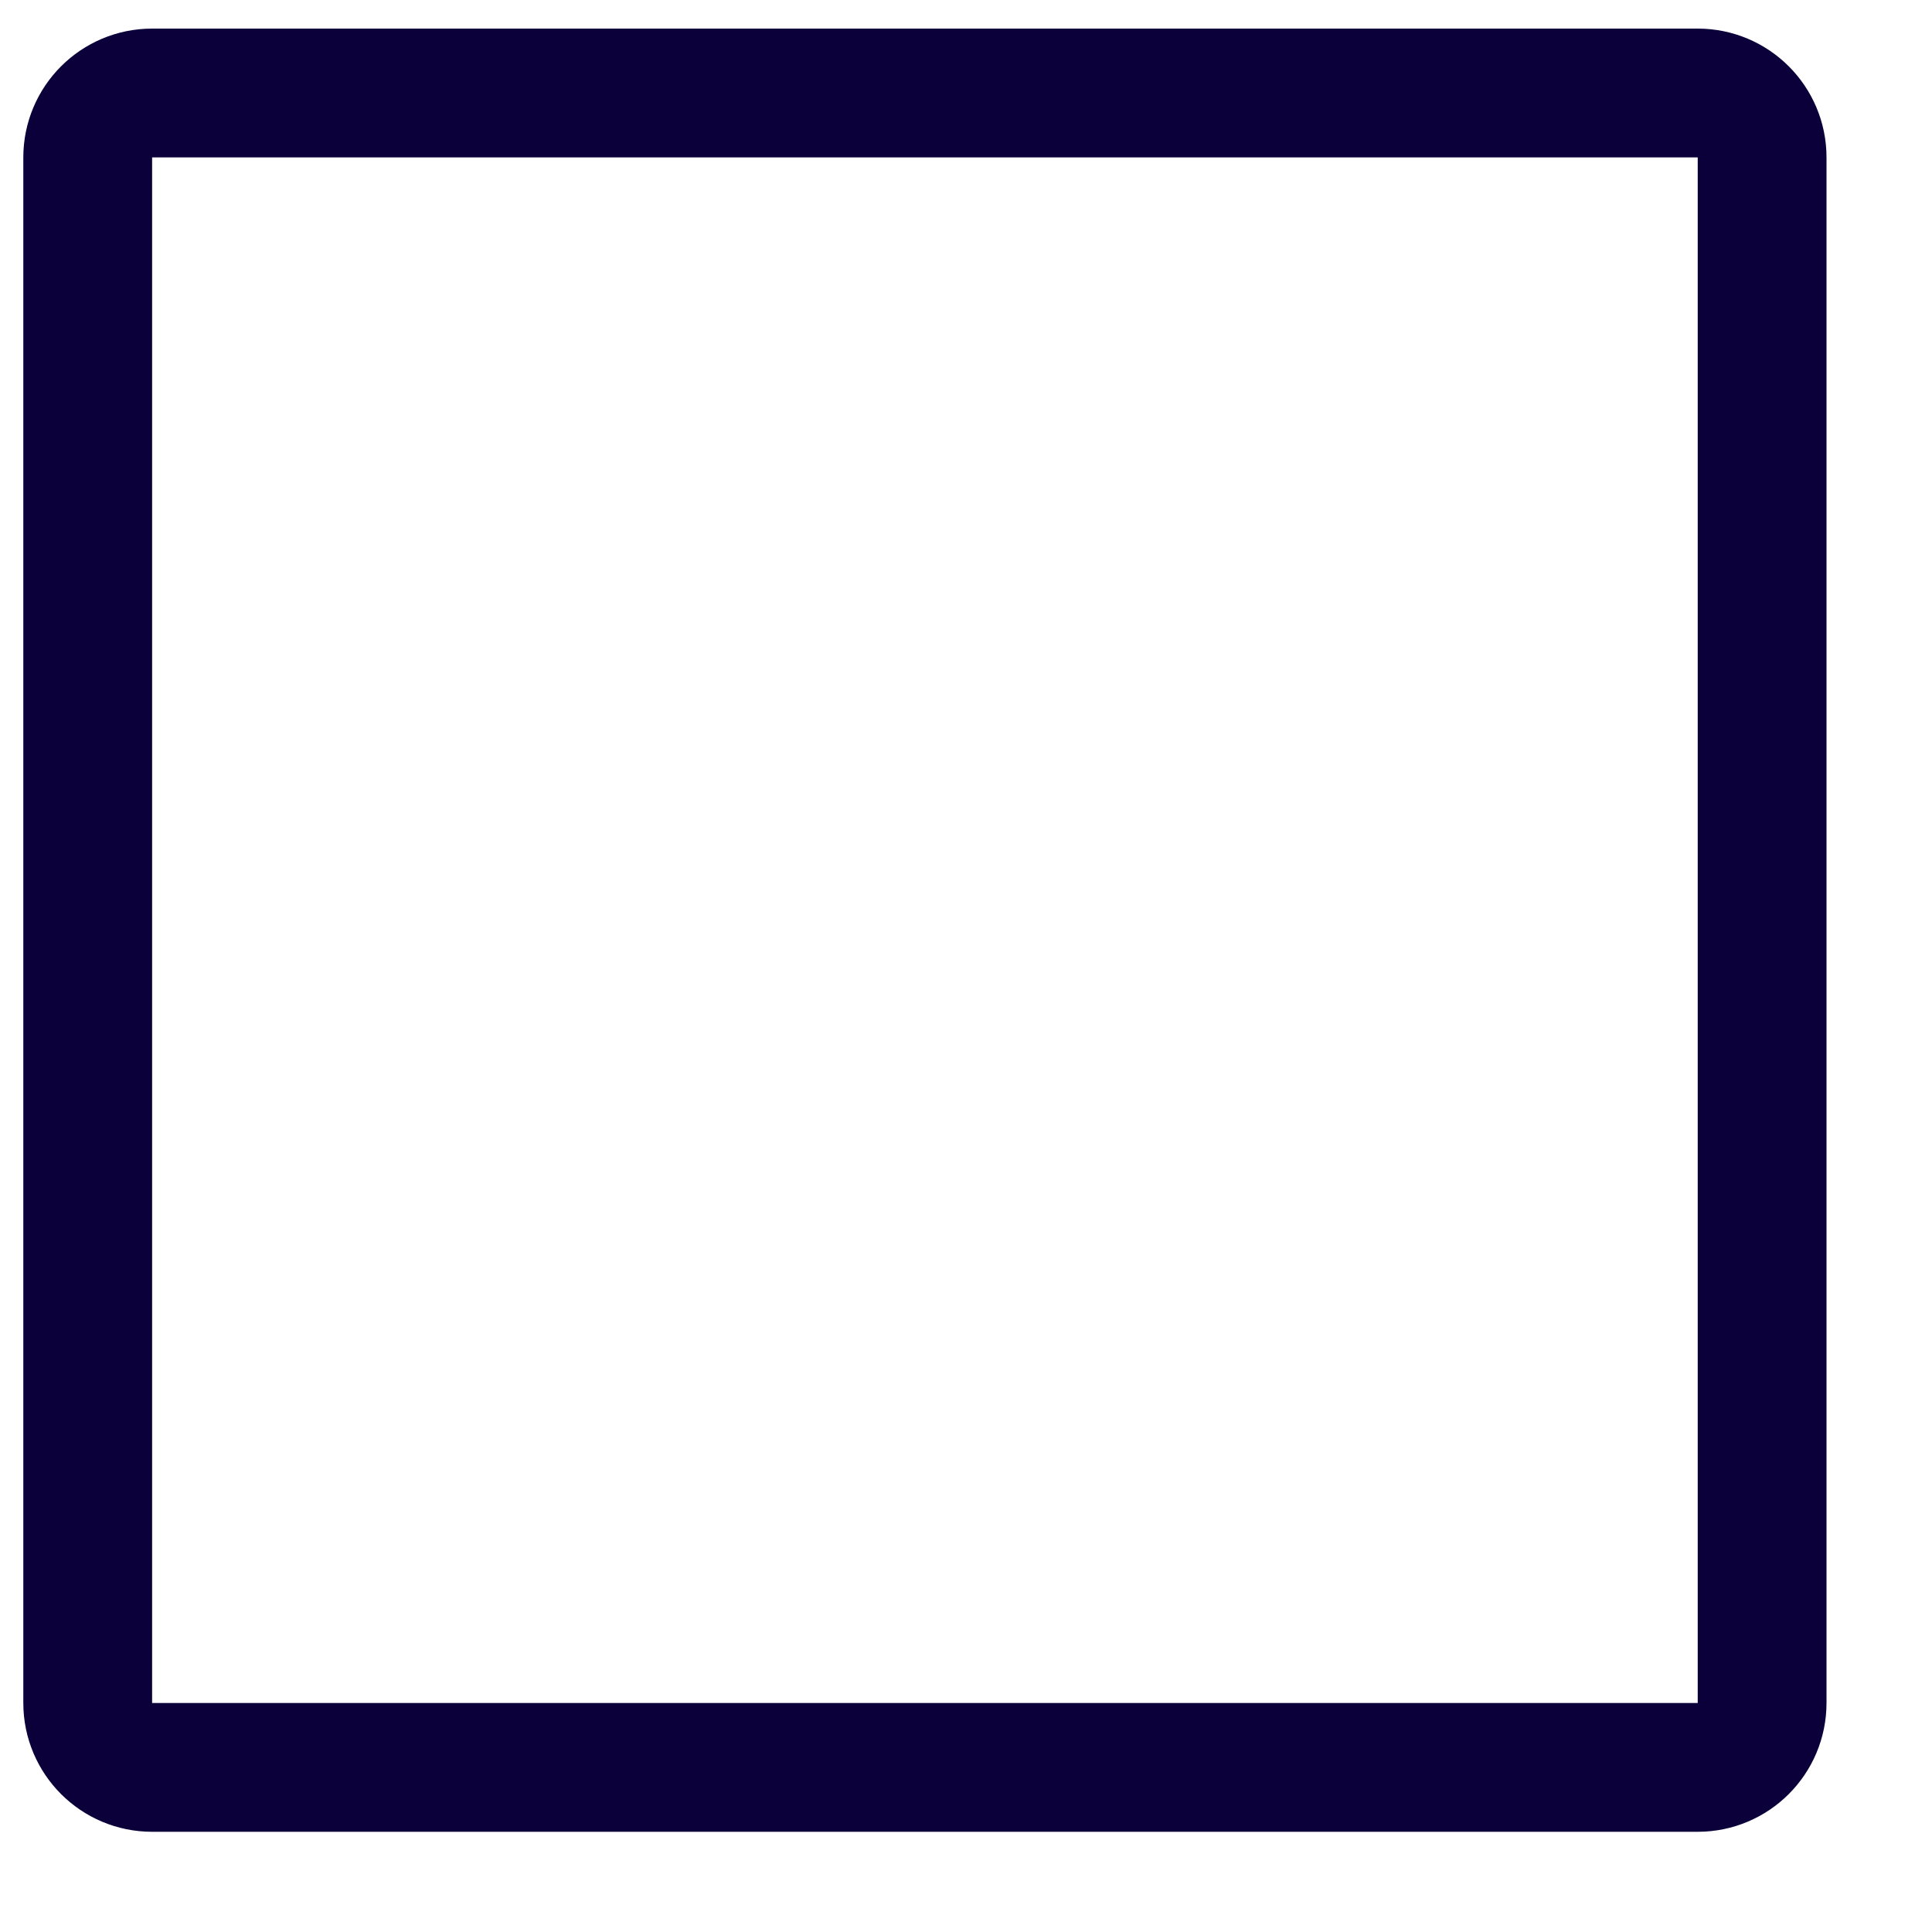 <svg width="15" height="15" viewBox="0 0 15 15" fill="none" xmlns="http://www.w3.org/2000/svg">
<path d="M0.681 1.222C0.681 0.946 0.905 0.722 1.181 0.722H13.181C13.457 0.722 13.681 0.946 13.681 1.222V5.613V13.222C13.681 13.498 13.457 13.722 13.181 13.722H4.773H1.181C0.905 13.722 0.681 13.498 0.681 13.222V5.613V1.222Z" stroke="#0B003A"/>
</svg>
